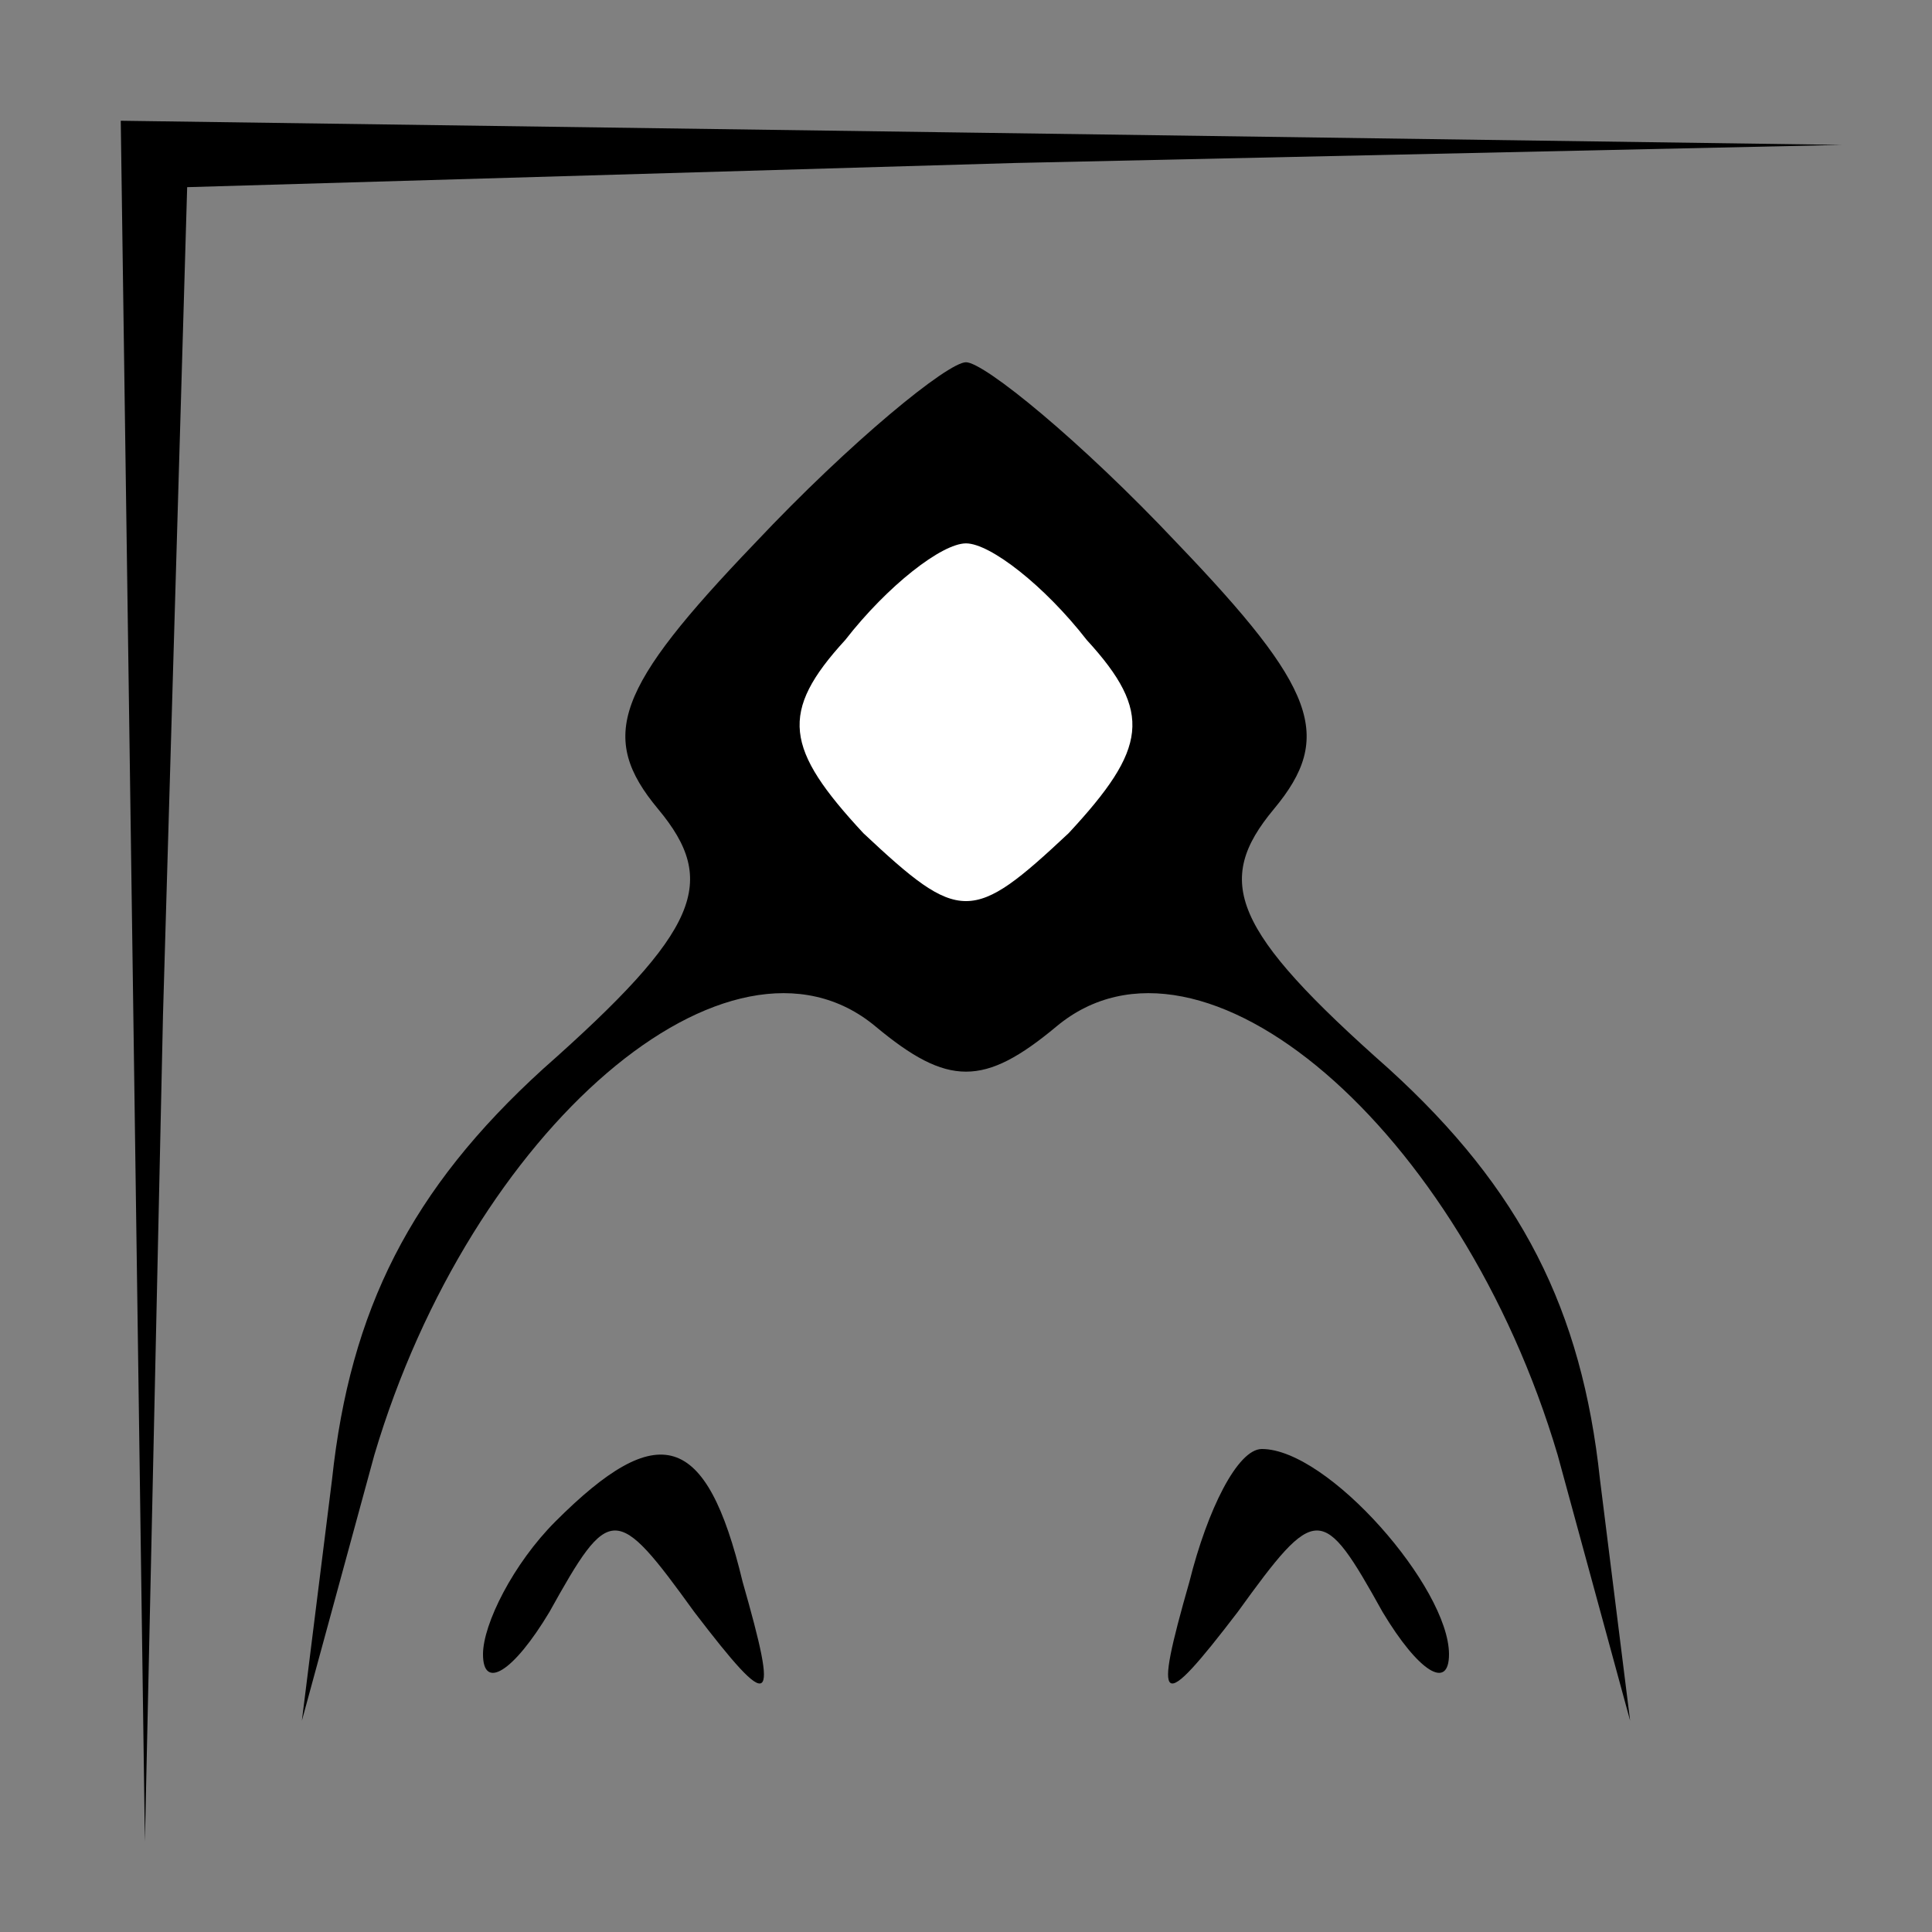 <?xml version="1.0" standalone="no"?>
<!DOCTYPE svg PUBLIC "-//W3C//DTD SVG 20010904//EN"
 "http://www.w3.org/TR/2001/REC-SVG-20010904/DTD/svg10.dtd">
<svg version="1.0" xmlns="http://www.w3.org/2000/svg"
 width="32pt" height="32pt" viewBox="0 0 32 32"
 preserveAspectRatio="xMidYMid meet">
<rect x="0" y="0" width="32" height="32" fill="#808080" stroke="none"/>
<g transform="translate(0,32) scale(0.1,-0.1)"
fill="#000000" stroke="none">
<path fill="#000000" stroke="none" d="M22 158 l2 -143 3 137 4 137 137 4 137
3 -142 2 -143 2 2 -142z"/>
<path fill="#000000" stroke="none" d="M125 230 c-23 -24 -26 -32 -16 -44 10
-12 7 -20 -19 -43 -22 -20 -32 -40 -35 -68 l-5 -40 12 44 c16 54 59 91 83 71
12 -10 18 -10 30 0 24 20 67 -17 83 -71 l12 -44 -5 40 c-3 28 -13 48 -35 68
-26 23 -29 31 -19 43 10 12 7 20 -16 44 -16 17 -32 30 -35 30 -3 0 -19 -13
-35 -30z"/>
<path fill="#ffffff" stroke="none" d="M180 214 c11 -12 10 -18 -3 -32 -16
-15 -18 -15 -34 0 -13 14 -14 20 -3 32 7 9 16 16 20 16 4 0 13 -7 20 -16z"/>
<path fill="#000000" stroke="none" d="M92 68 c-7 -7 -12 -17 -12 -22 0 -6 5
-3 11 7 10 18 11 18 24 0 13 -17 14 -16 8 5 -6 25 -14 27 -31 10z"/>
<path fill="#000000" stroke="none" d="M197 58 c-6 -21 -5 -22 8 -5 13 18 14
18 24 0 6 -10 11 -13 11 -7 0 11 -20 34 -31 34 -4 0 -9 -10 -12 -22z"/>
</g>
</svg>
